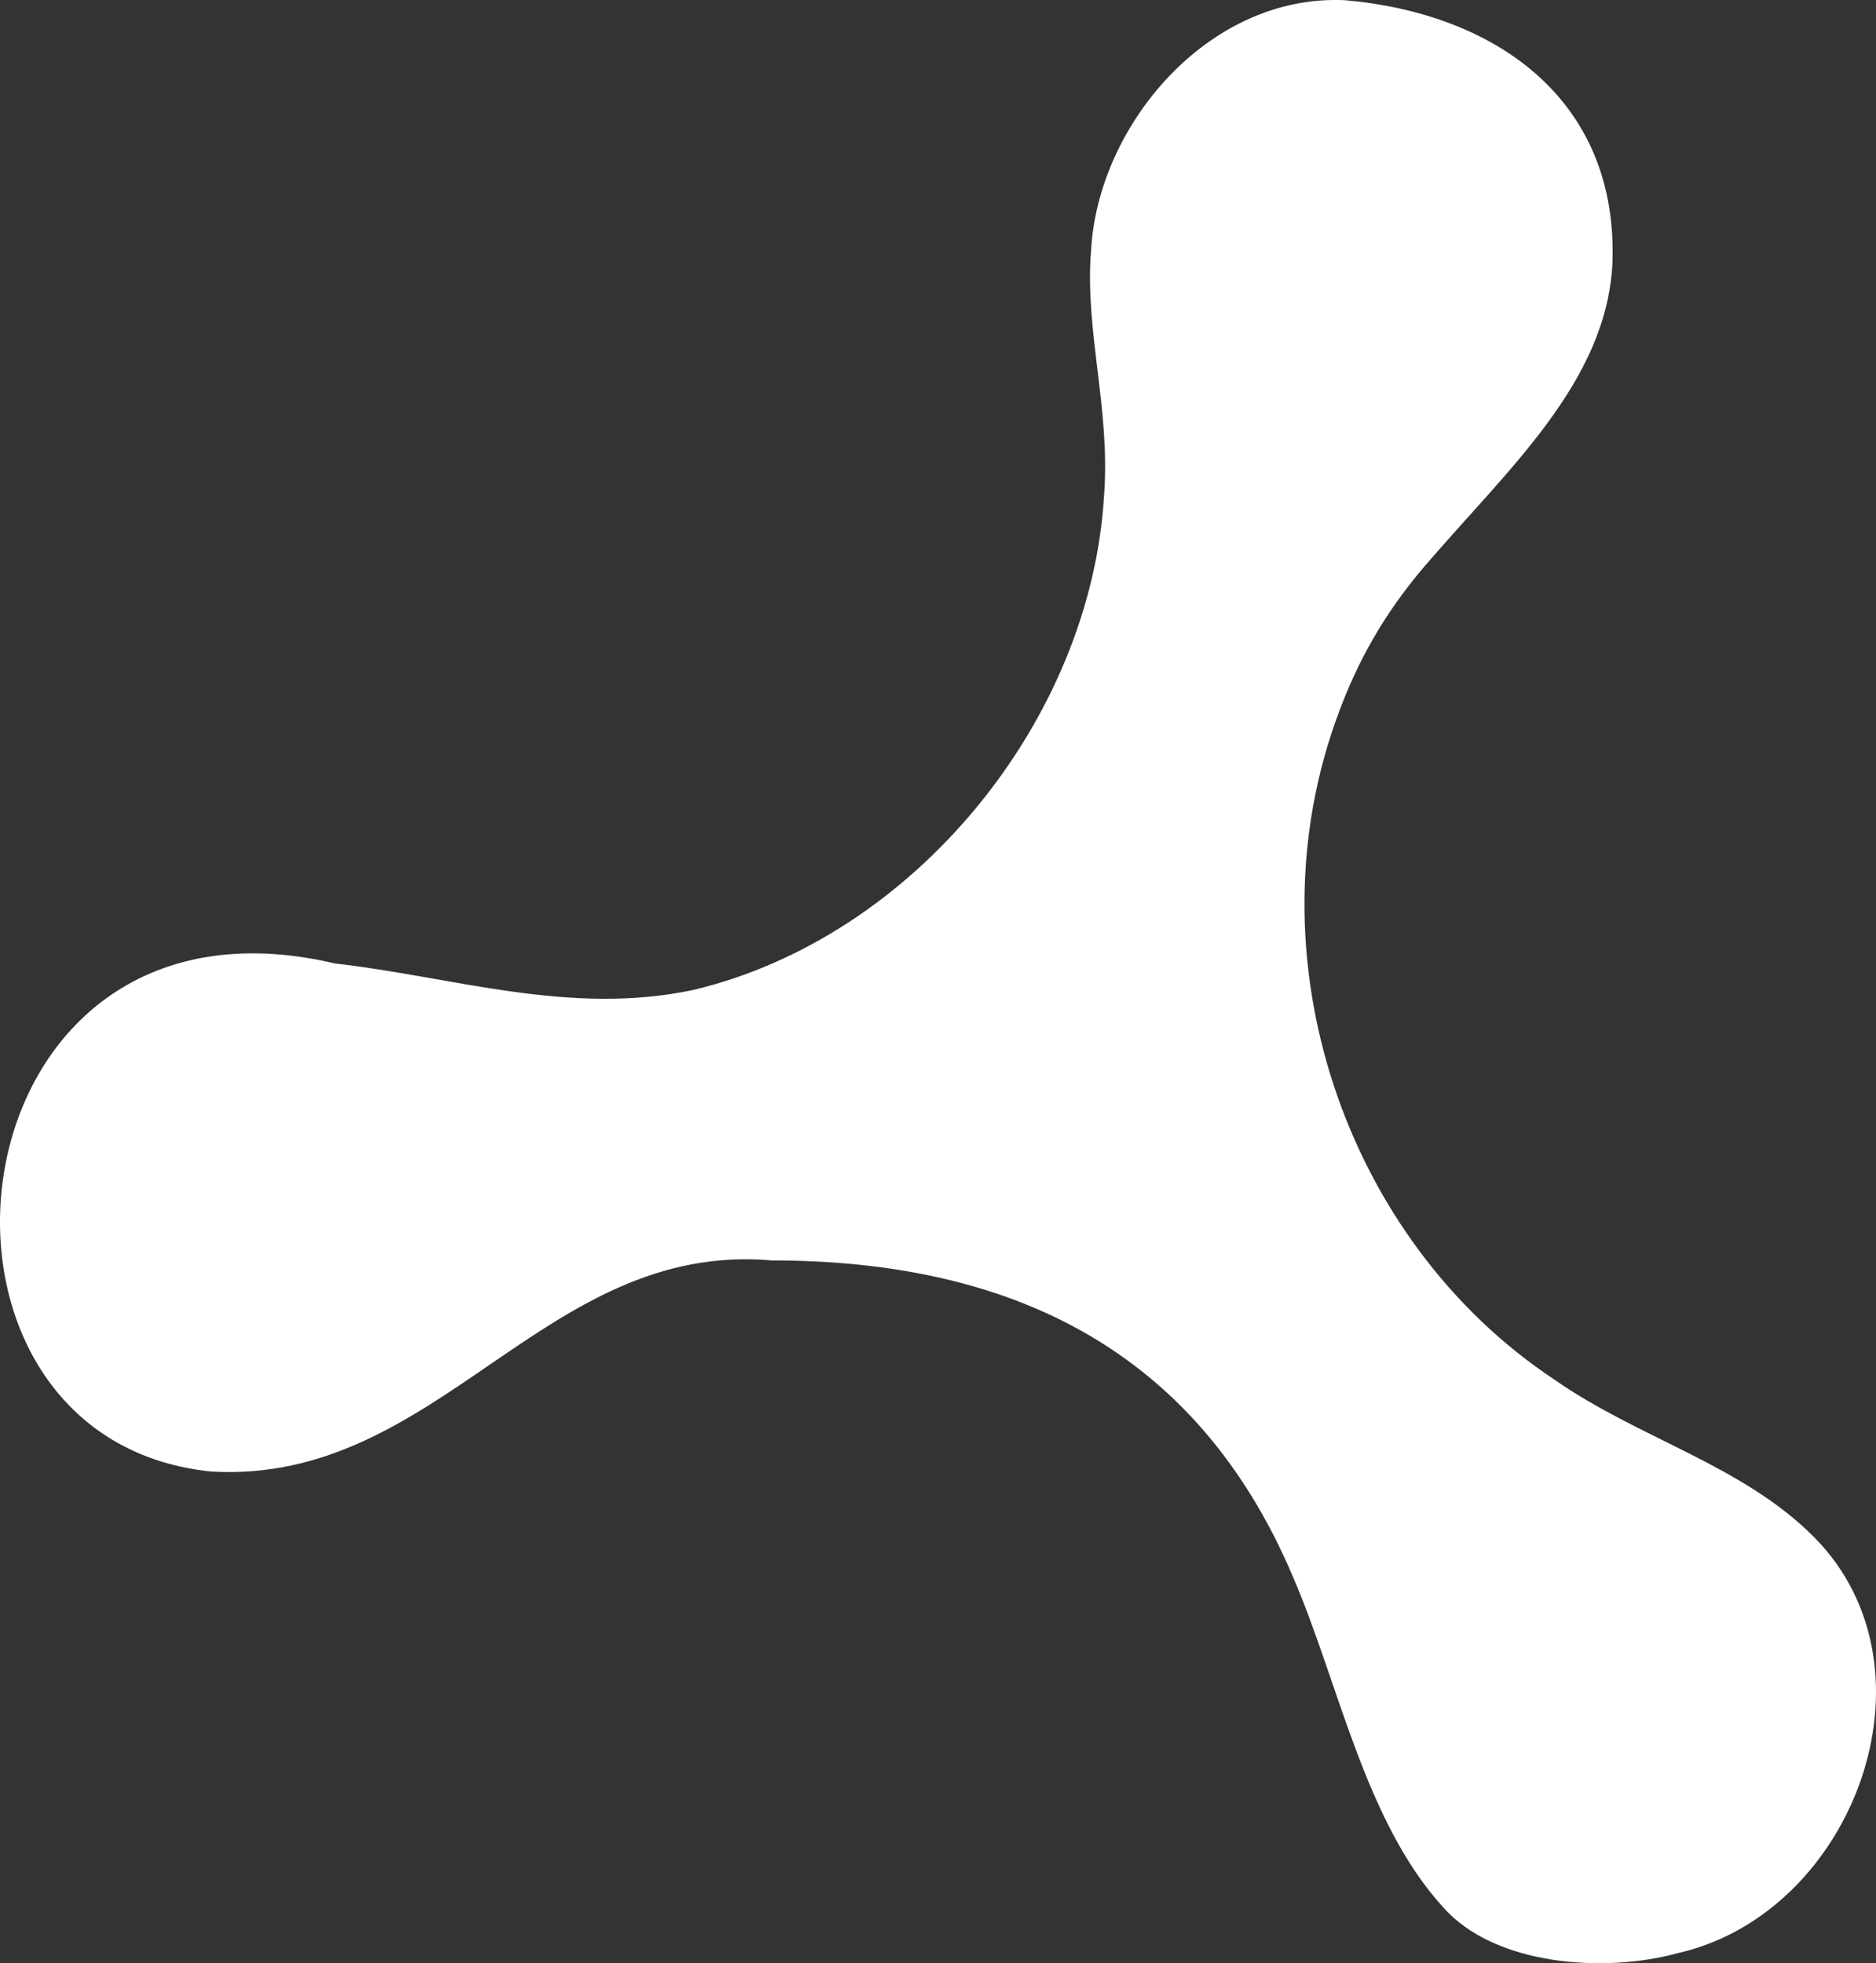 <svg width="43" height="45" viewBox="0 0 43 45" fill="none" xmlns="http://www.w3.org/2000/svg">
<rect x="0" y="0" width="43" height="45" fill="#333333" stroke="none"/>
<path fill-rule="evenodd" clip-rule="evenodd" d="M30.834 0.005C27.697 -0.146 25.157 2.879 25.008 5.752C24.859 7.567 25.456 9.382 25.307 11.348C25.008 16.49 20.975 21.48 15.896 22.69C13.058 23.295 10.369 22.388 7.68 22.085C-1.282 19.968 -2.627 32.974 4.842 33.73C10.07 34.033 12.46 28.437 17.689 28.891C23.066 28.891 27.398 30.857 29.639 36.15C30.684 38.57 31.282 41.745 33.074 43.712C34.269 45.073 36.809 45.224 38.452 44.77C42.485 43.863 44.576 38.267 41.589 35.242C39.946 33.579 37.556 32.974 35.614 31.613C30.834 28.437 28.593 21.934 30.684 16.338C31.132 15.129 31.73 14.07 32.626 13.011C34.568 10.743 36.809 8.777 36.958 6.055C37.108 2.274 34.269 0.308 30.834 0.005Z" fill="white"/>
</svg>
